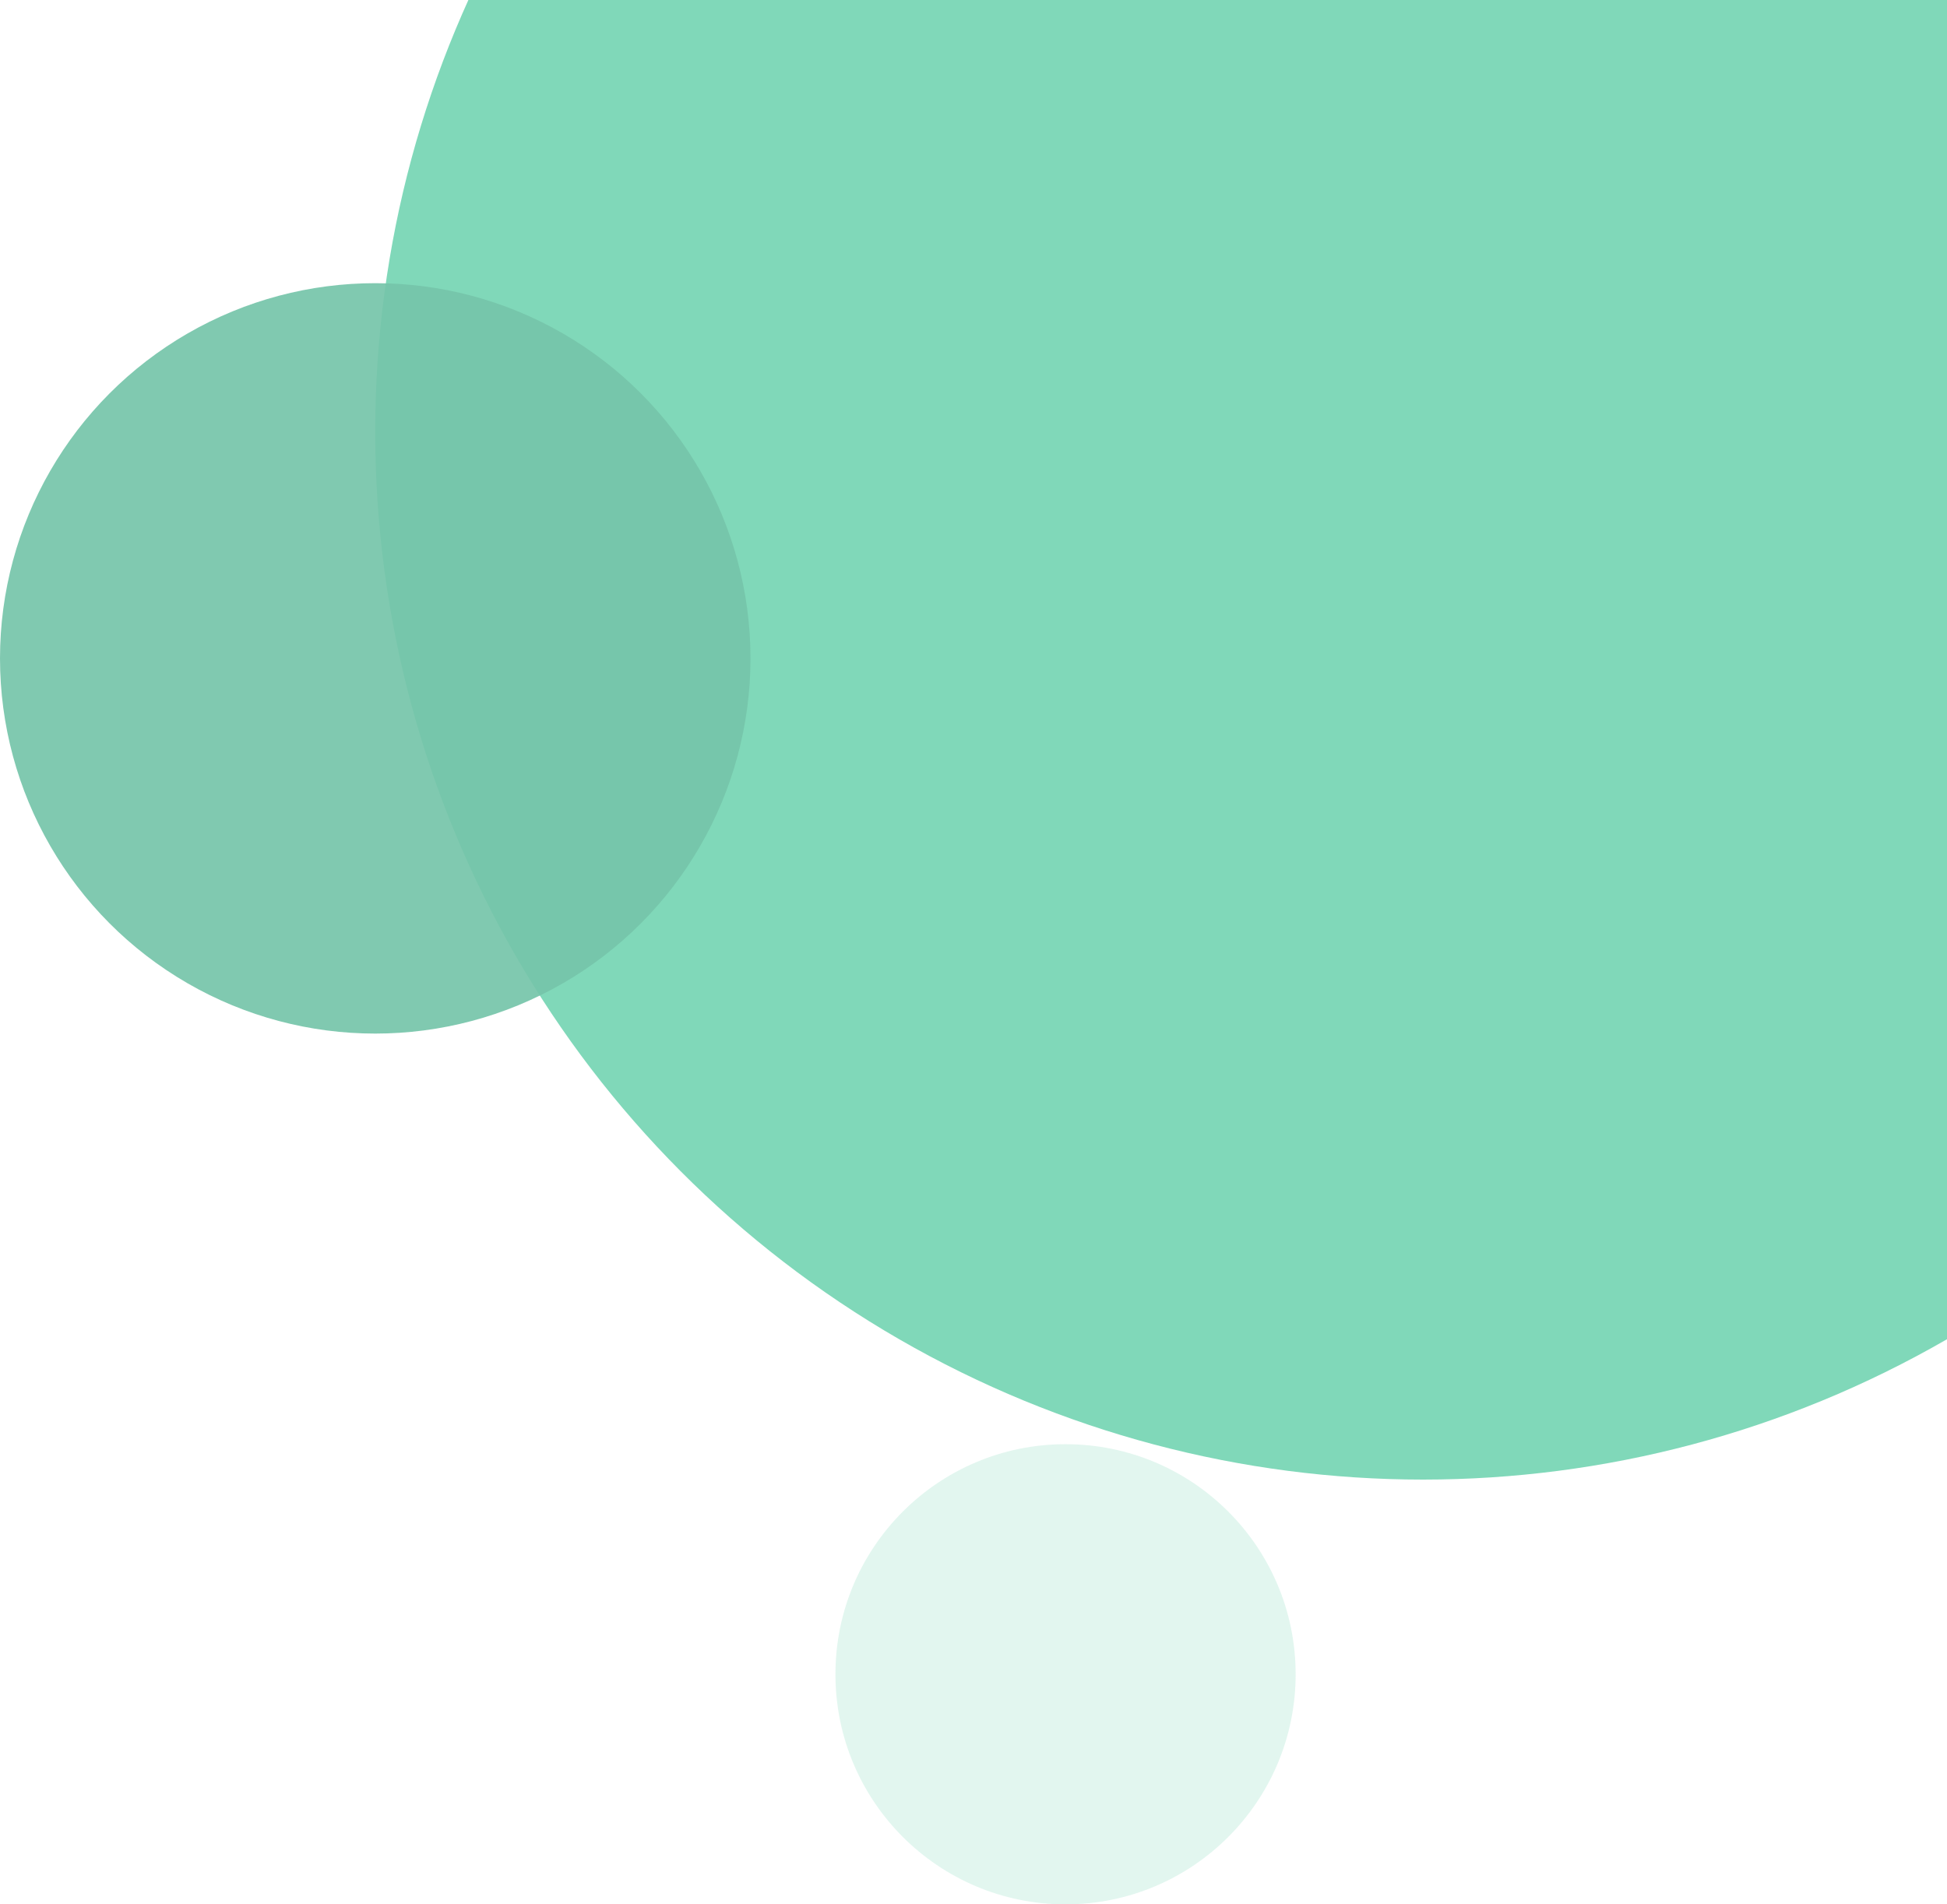 <svg width="275" height="269" viewBox="0 0 275 269" fill="none" xmlns="http://www.w3.org/2000/svg">
<circle cx="201" cy="61" r="148" fill="#80D8B9"/>
<circle cx="150.5" cy="236.5" r="32.5" fill="#80D8B9" fill-opacity="0.23"/>
<circle cx="53" cy="93" r="53" fill="#76C5A9" fill-opacity="0.92"/>
</svg>
